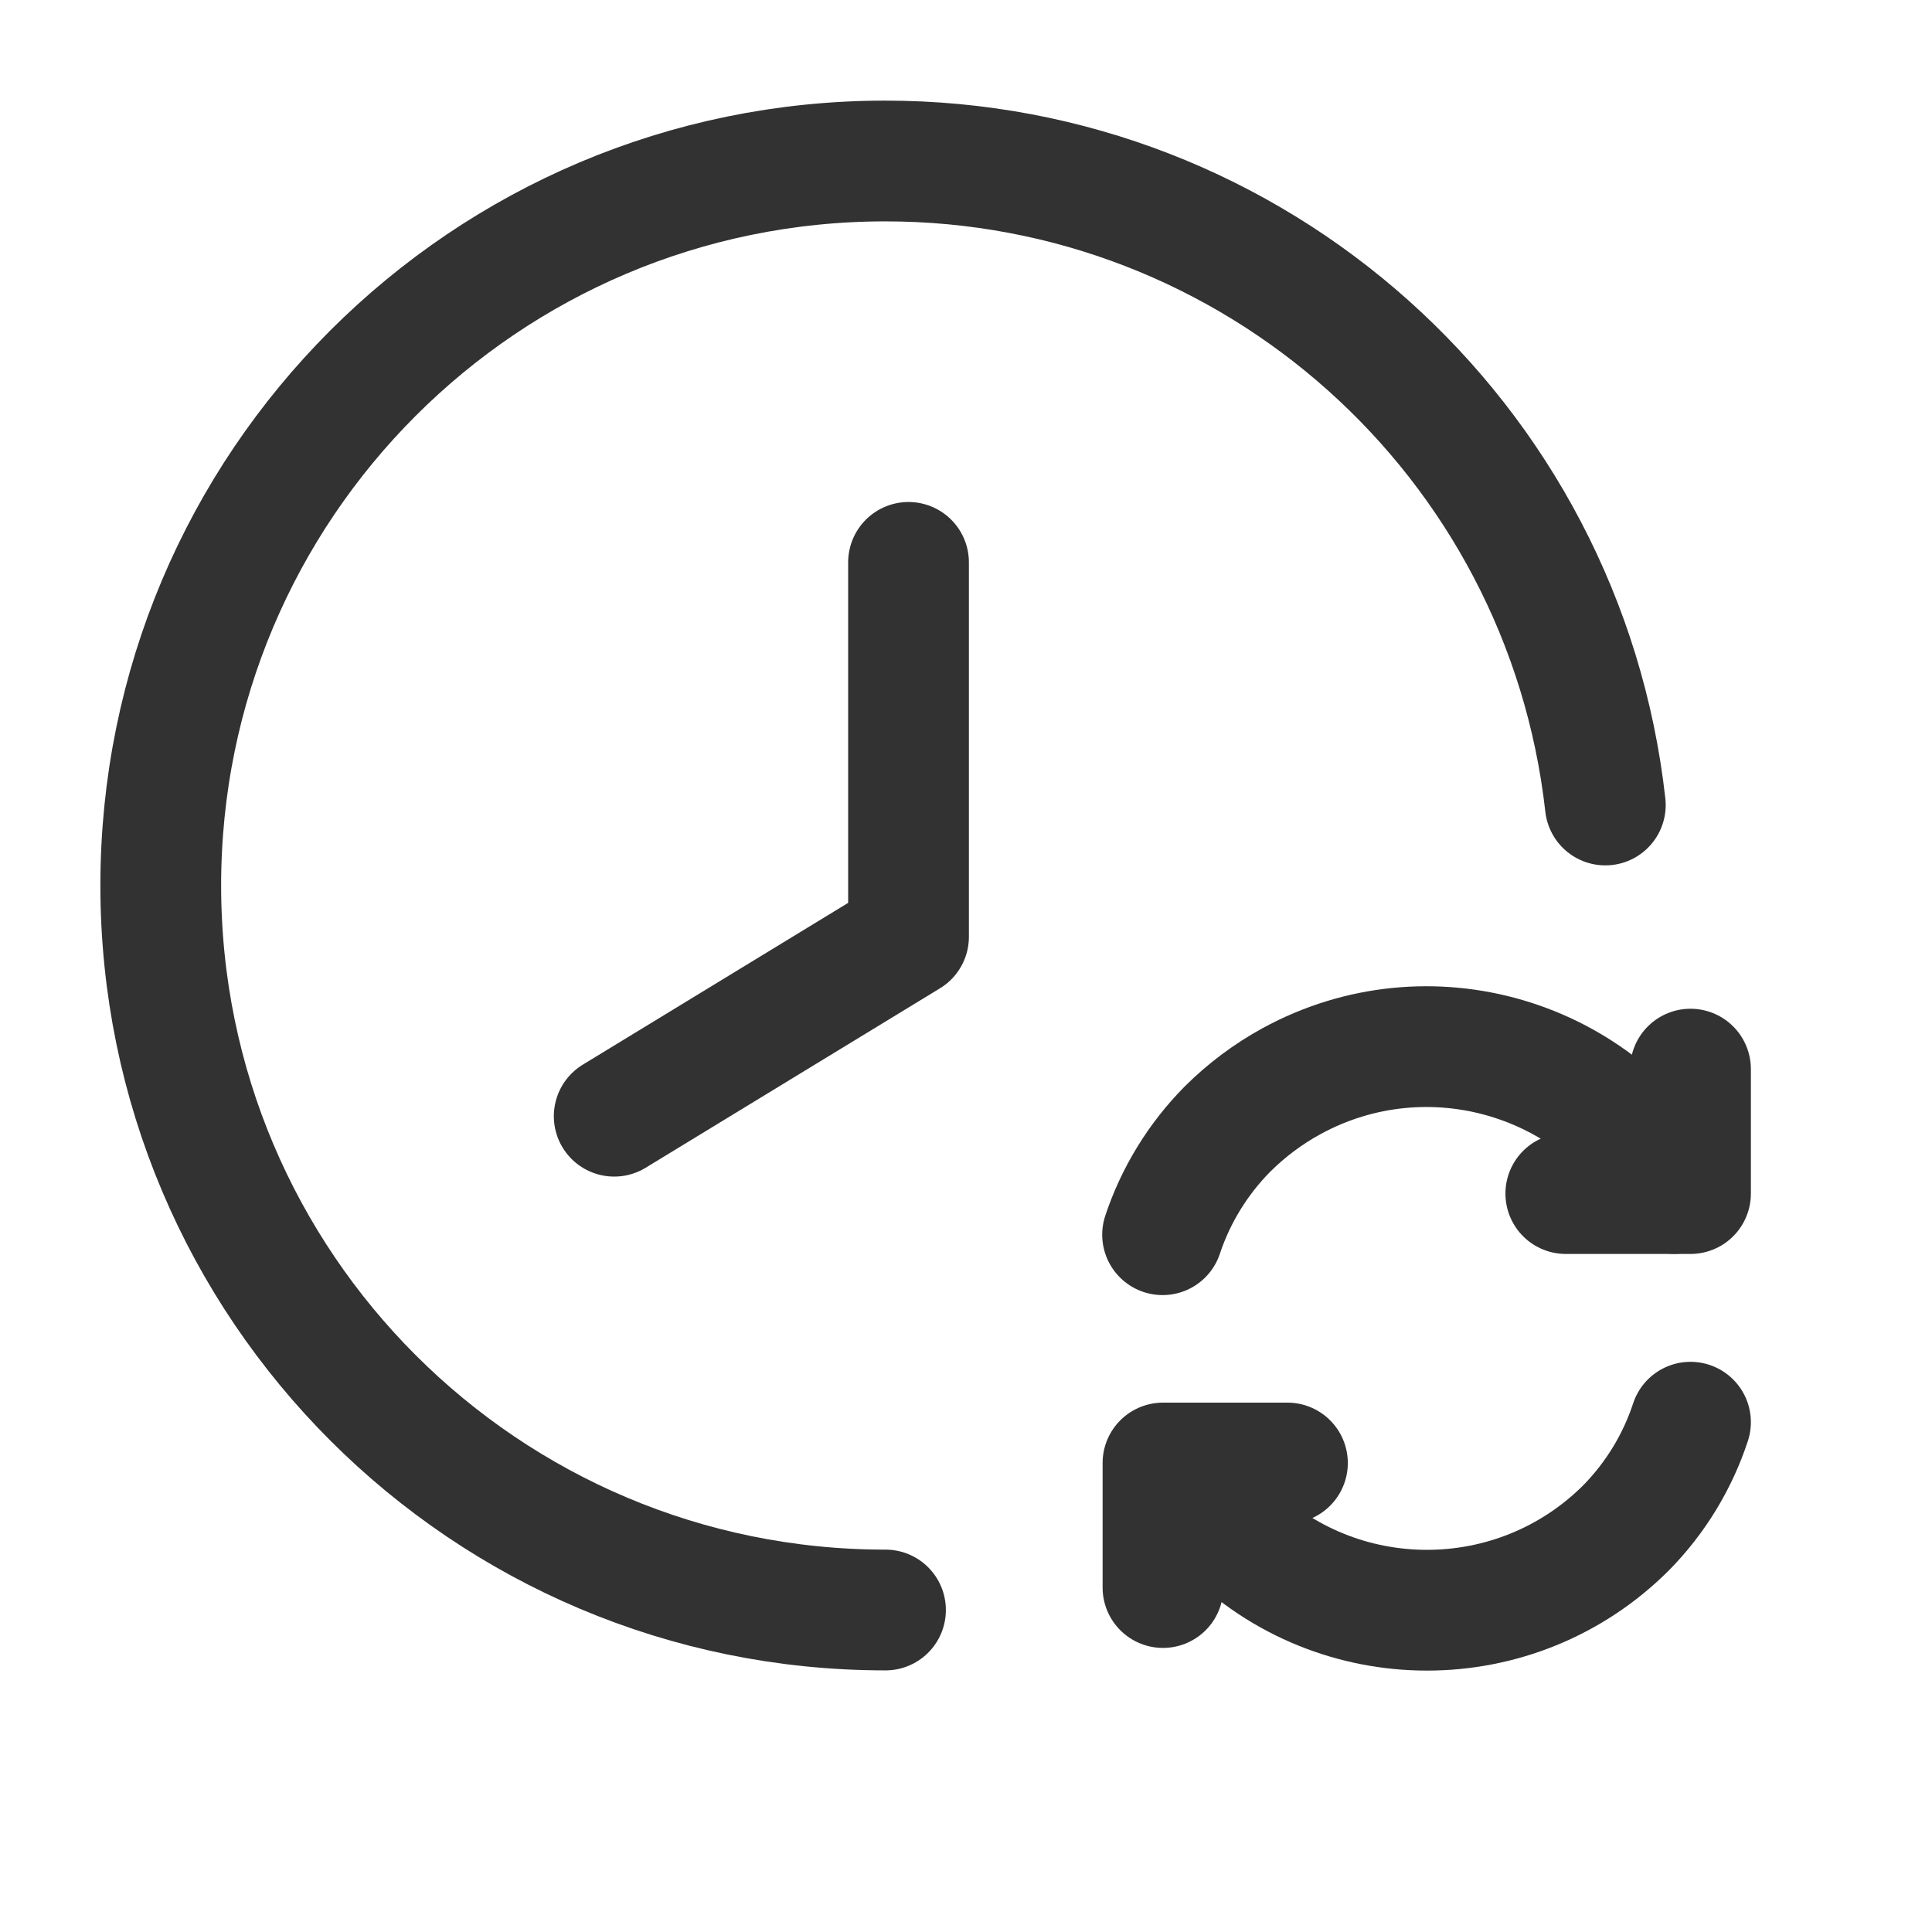 <?xml version="1.0" encoding="UTF-8"?><svg version="1.1" viewBox="0 0 24 24" xmlns="http://www.w3.org/2000/svg" xmlns:xlink="http://www.w3.org/1999/xlink"><g fill="none"><path d="M24 24h-24v-24h24Z"></path><path stroke="#323232" stroke-linecap="round" stroke-linejoin="round" stroke-width="1.5" d="M7.63 13.866l3.656-2.229v-4.651"></path><path stroke="#323232" stroke-linecap="round" stroke-linejoin="round" stroke-width="1.5" d="M19.451 14.827h1.549v-1.546"></path><path stroke="#323232" stroke-linecap="round" stroke-linejoin="round" stroke-width="1.5" d="M15.993 18.174h-1.546v1.547"></path><path stroke="#323232" stroke-linecap="round" stroke-linejoin="round" stroke-width="1.5" d="M21 17.667l9.51599e-09-2.89531e-08c-.162.493-.436.942-.8 1.312l4.75574e-08-4.75049e-08c-1.368 1.366-3.584 1.365-4.95-.003 -.236-.236-.437-.504-.596-.797"></path><path stroke="#323232" stroke-linecap="round" stroke-linejoin="round" stroke-width="1.5" d="M20.794 14.826l1.4296e-08 2.62041e-08c-.926-1.697-3.052-2.322-4.749-1.396 -.293.16-.561.361-.797.596l-1.17625e-07 1.18837e-07c-.366.37-.642.819-.806 1.312"></path><path stroke="#323232" stroke-linecap="round" stroke-linejoin="round" stroke-width="1.5" d="M11 20l5.80162e-08-2.10889e-11c-4.971.002-9.001-4.026-9.003-8.997 -.002-4.971 4.026-9.001 8.997-9.003 4.585-.002 8.438 3.444 8.948 8"></path><path d="M24 0v24h-24"></path></g></svg>